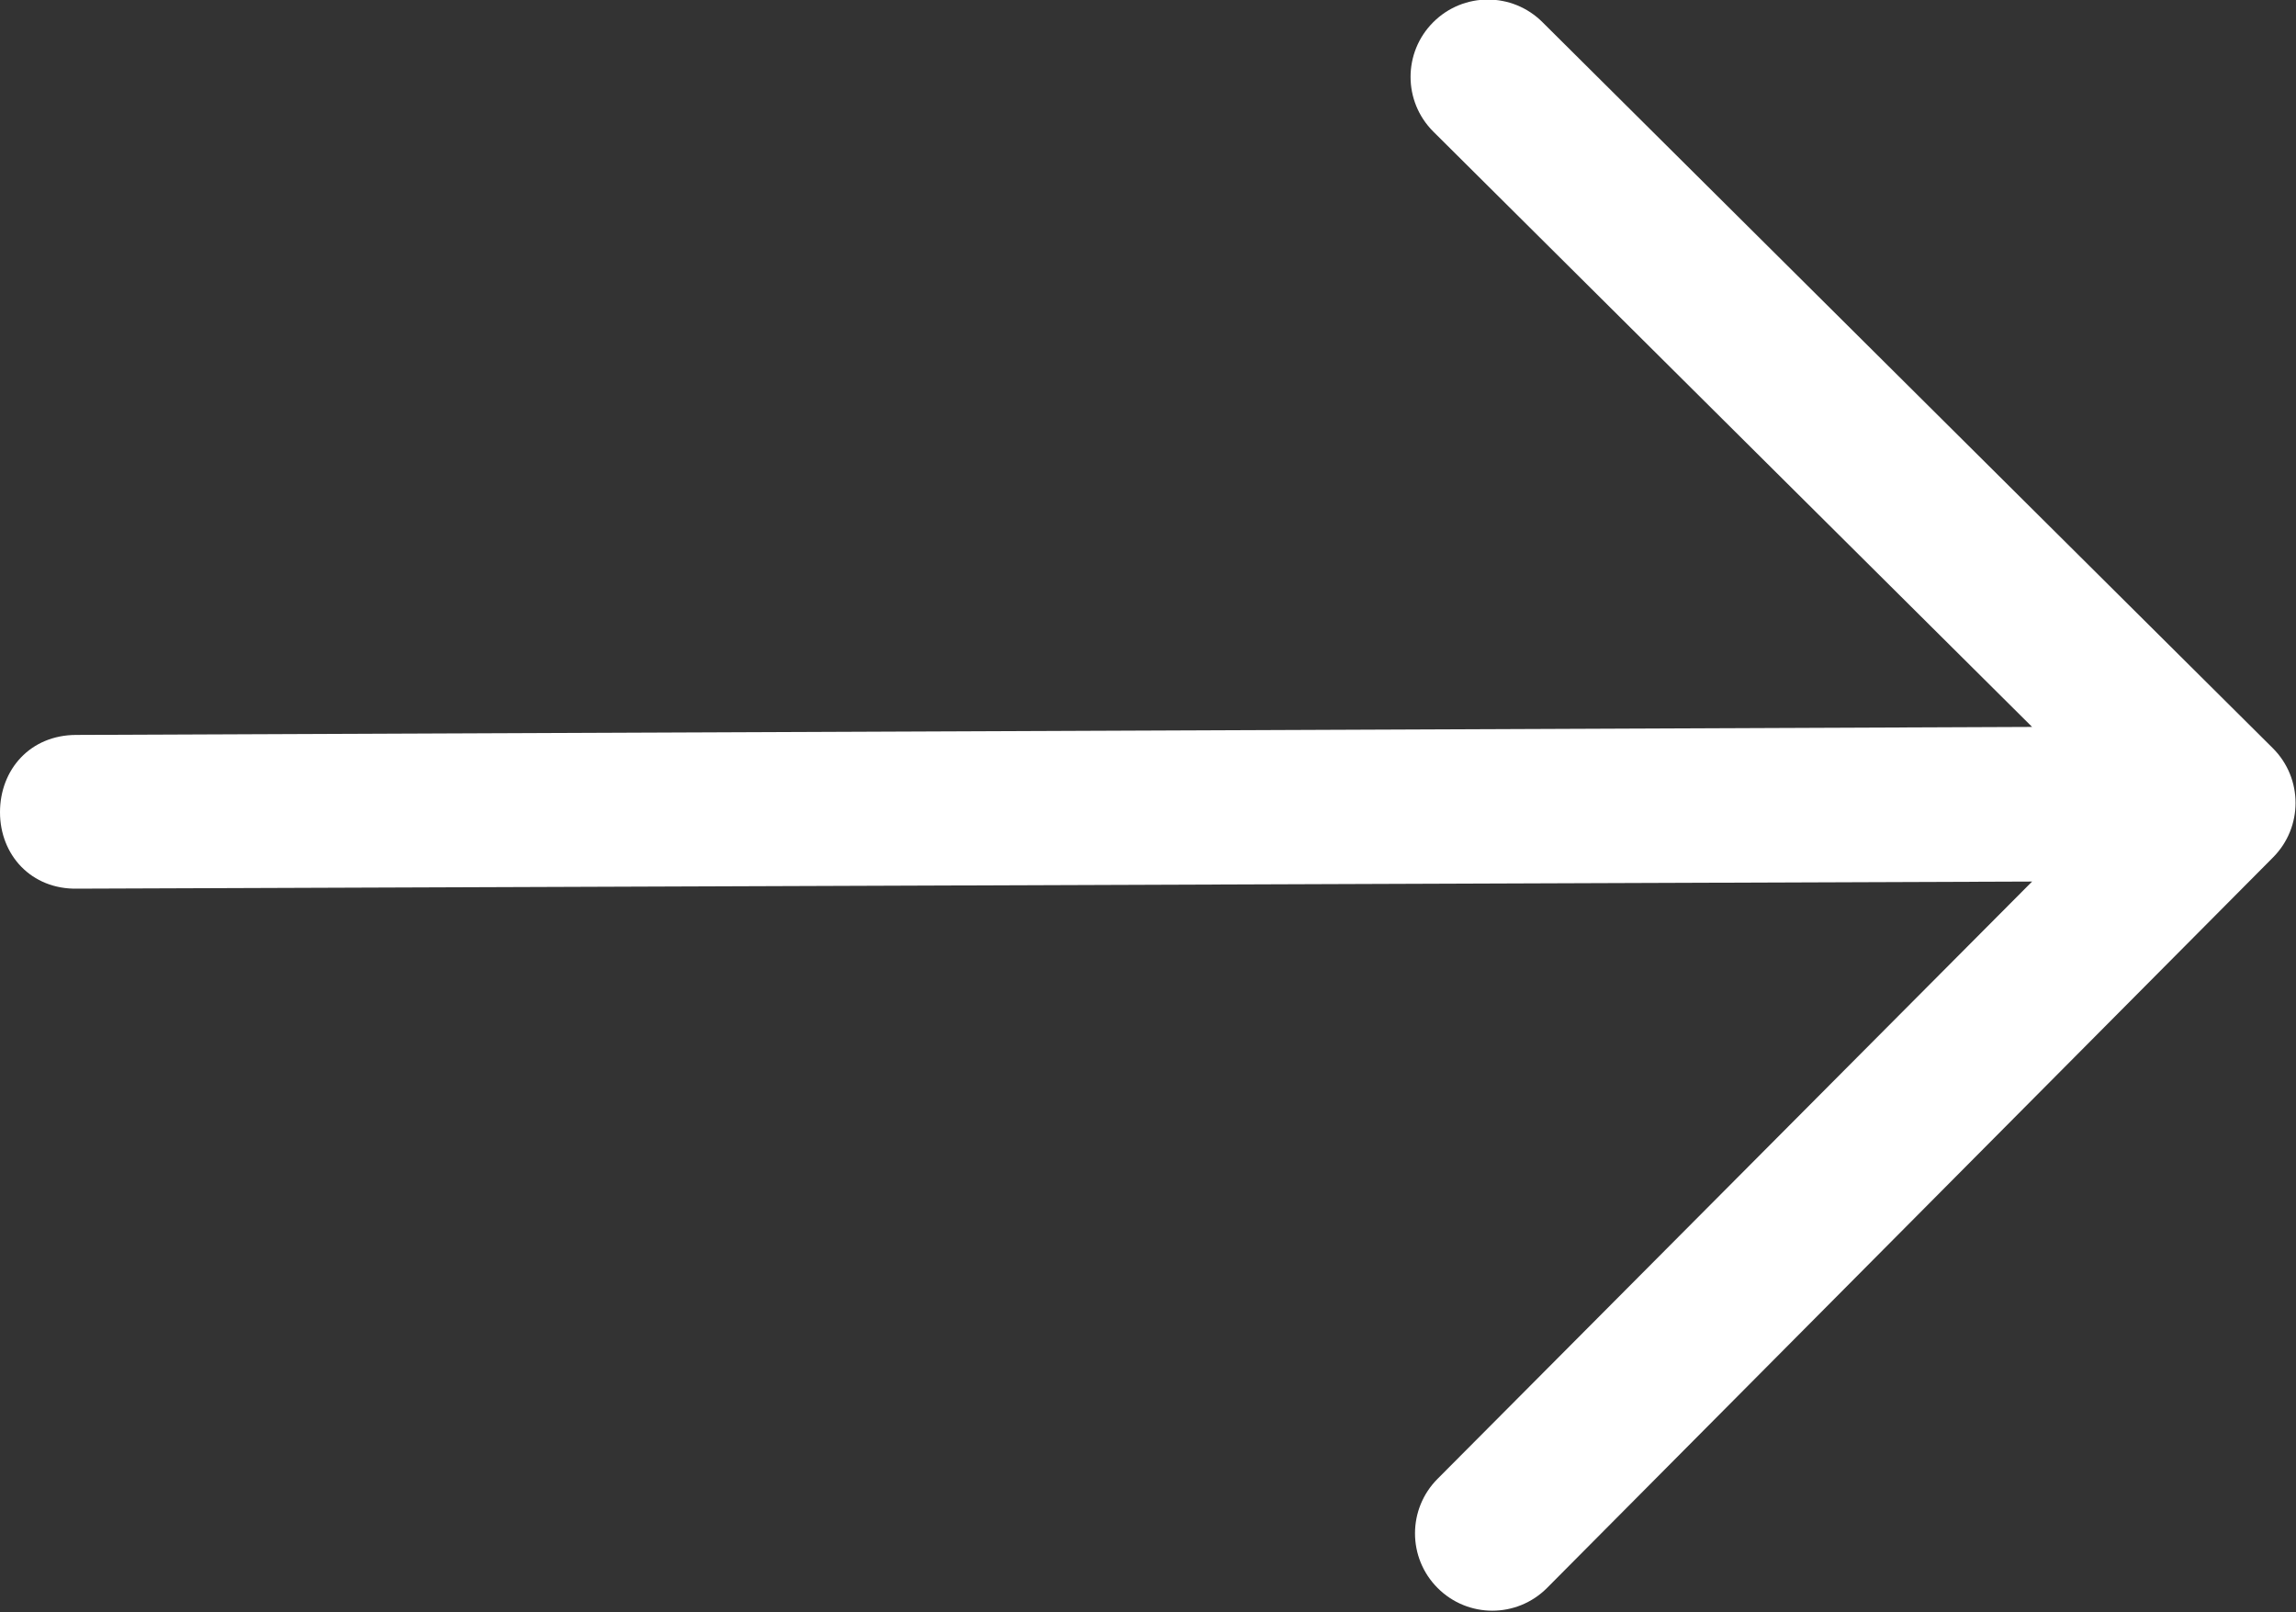 <?xml version="1.0" encoding="utf-8"?>
<!-- Generator: Adobe Illustrator 24.0.1, SVG Export Plug-In . SVG Version: 6.00 Build 0)  -->
<svg version="1.1" id="Layer_1" xmlns="http://www.w3.org/2000/svg" xmlns:xlink="http://www.w3.org/1999/xlink" x="0px" y="0px"
	 viewBox="0 0 25.84 18.14" style="enable-background:new 0 0 25.84 18.14;" xml:space="preserve">
<rect x="0" y="0" width="25.84" height="18.14" fill="#333333" stroke="none"/>
<style type="text/css">
	.st0{fill:#FFFFFF;}
</style>
<path class="st0" d="M22.87,9.92L0.87,10C0.35,10.01,0,9.62,0,9.14s0.34-0.87,0.86-0.87l22.01-0.09l-6.74-6.7
	c-0.34-0.34-0.34-0.89,0-1.23c0.34-0.34,0.89-0.34,1.23,0l8.22,8.17c0.34,0.34,0.34,0.89,0,1.23l-8.17,8.22
	c-0.34,0.34-0.89,0.34-1.23,0c-0.34-0.34-0.34-0.89,0-1.23L22.87,9.92L22.87,9.92z"/>
</svg>
